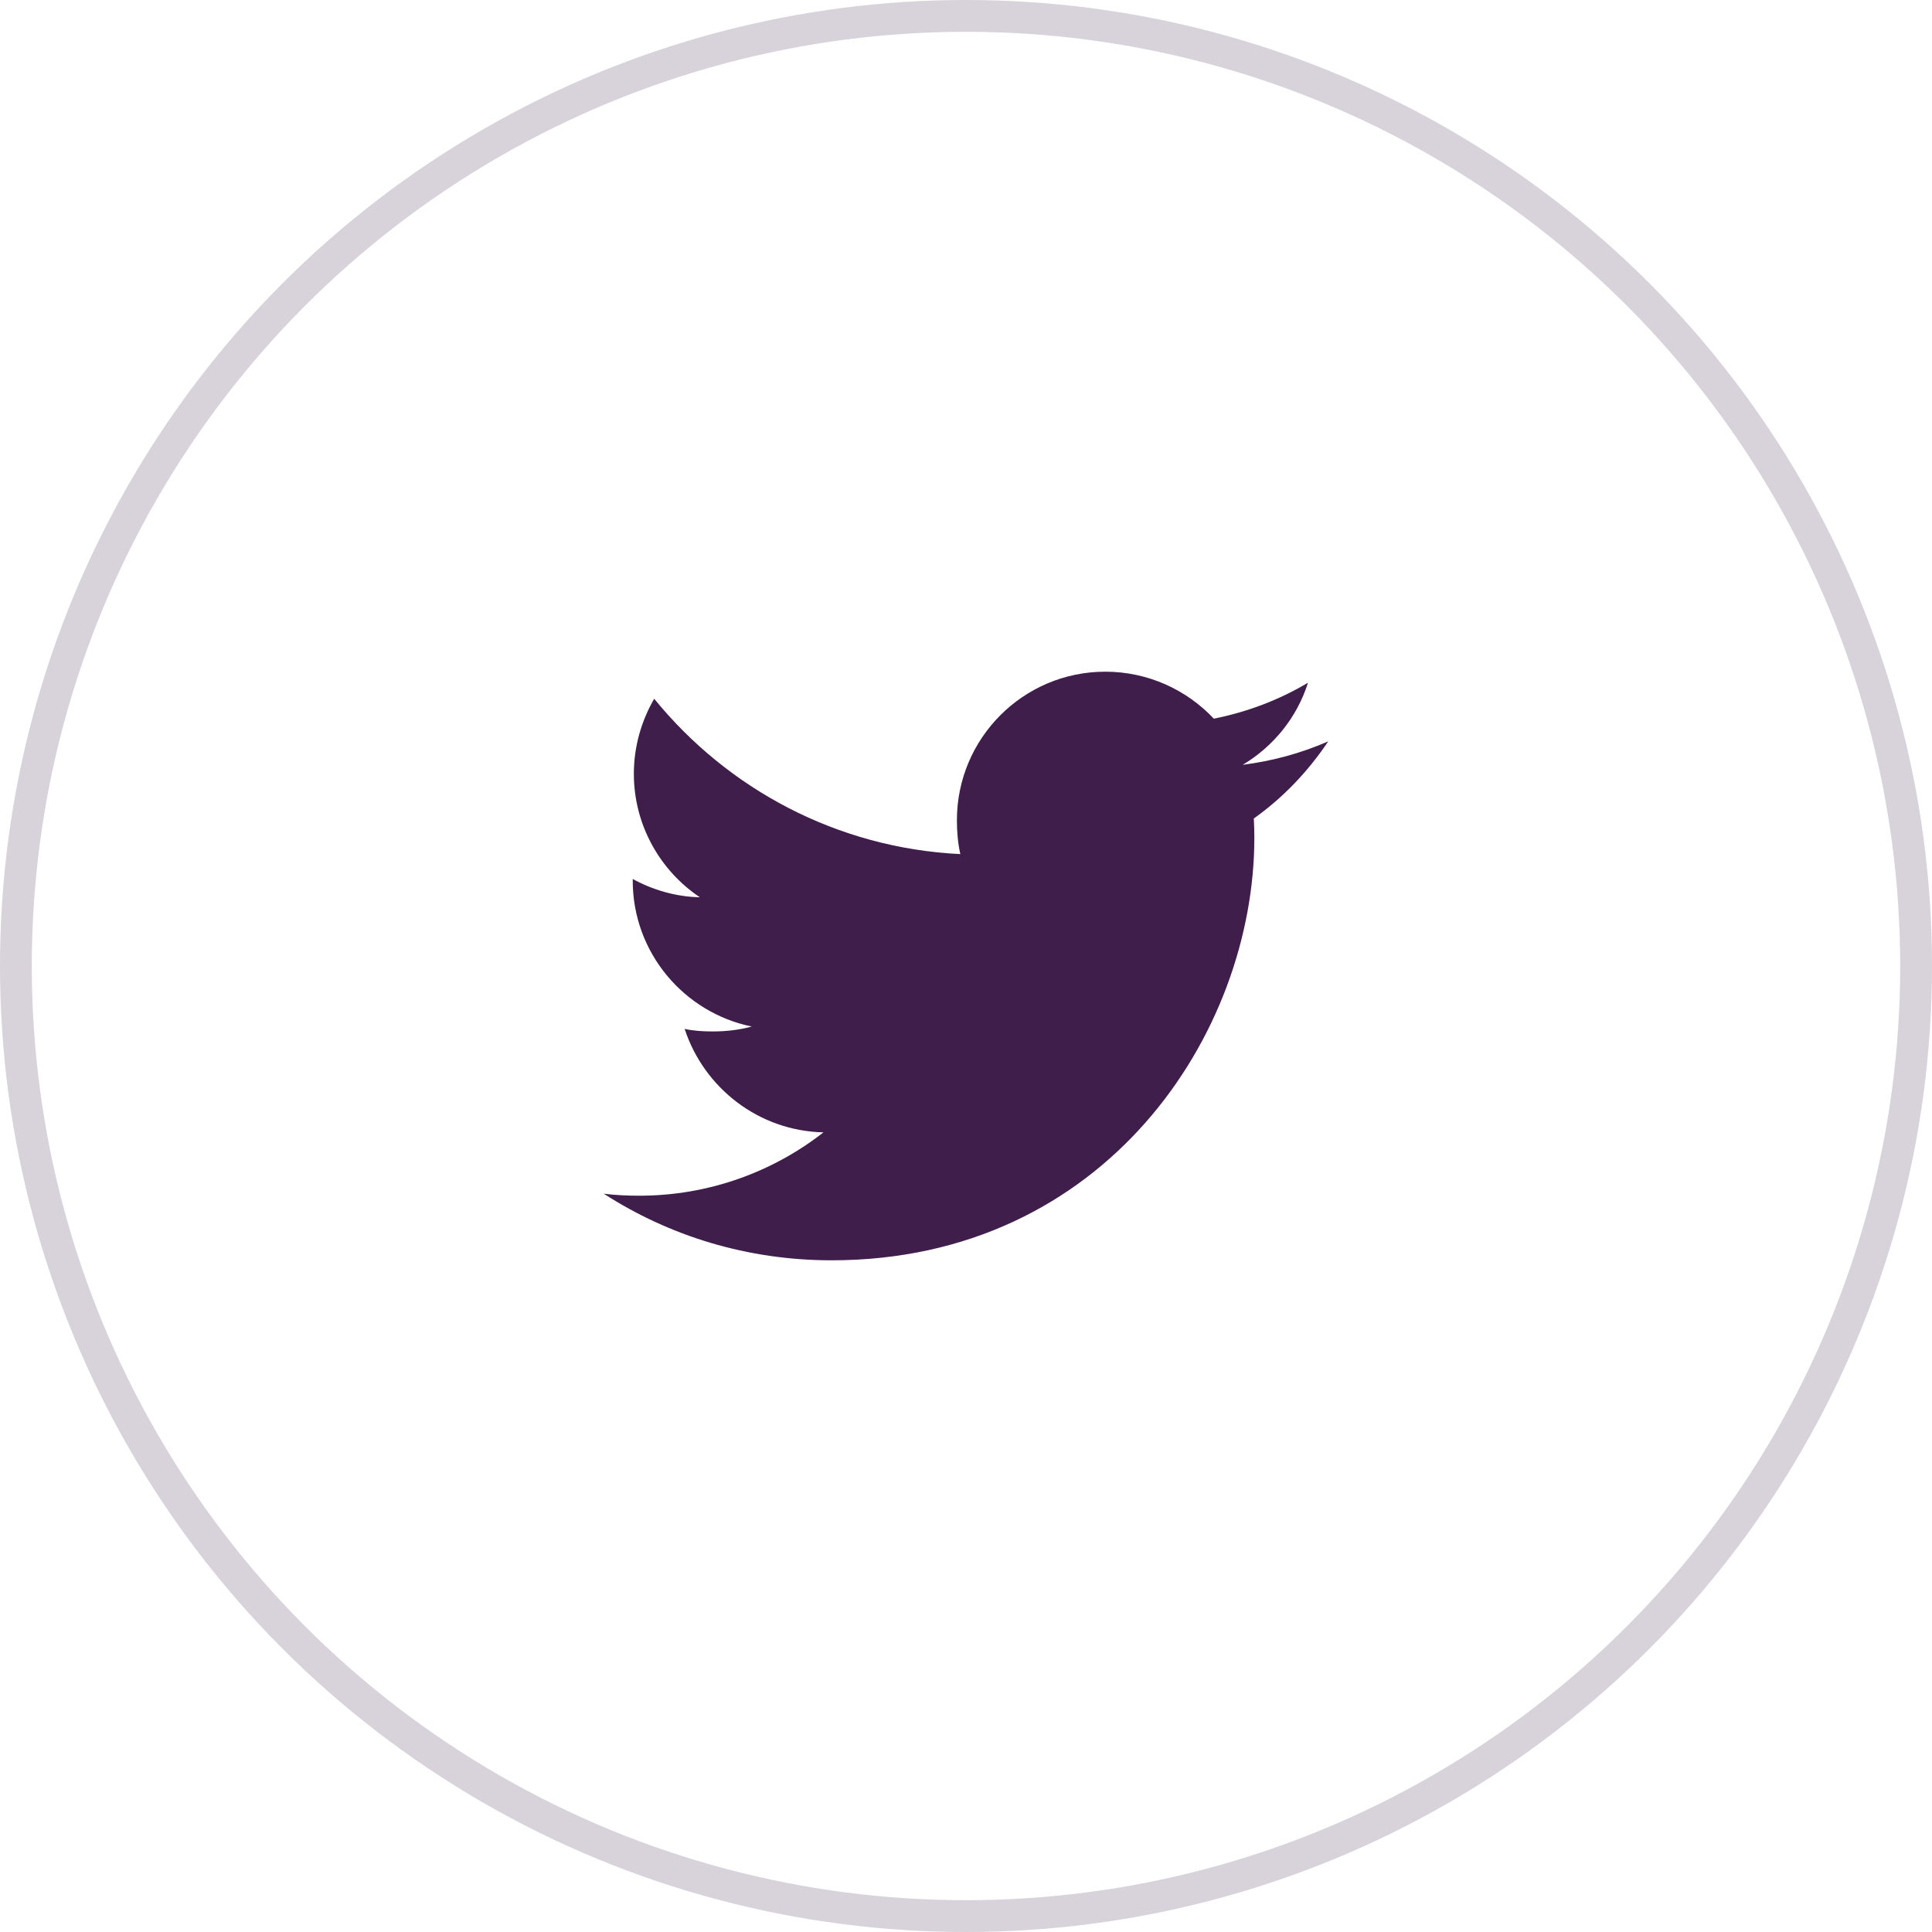 <svg width="48" height="48" viewBox="0 0 48 48" fill="none" xmlns="http://www.w3.org/2000/svg">
<circle cx="24" cy="24" r="23.605" stroke="#3F1E4B" stroke-opacity="0.2" stroke-width="0.79"/>
<g clip-path="url(#clip0_371_89)">
<path d="M33 18.419C32.331 18.712 31.617 18.907 30.874 19.002C31.639 18.545 32.223 17.827 32.497 16.962C31.784 17.387 30.996 17.688 30.157 17.855C29.48 17.134 28.515 16.688 27.462 16.688C25.419 16.688 23.774 18.346 23.774 20.379C23.774 20.671 23.799 20.952 23.859 21.22C20.791 21.07 18.077 19.6 16.253 17.36C15.935 17.913 15.748 18.545 15.748 19.226C15.748 20.503 16.406 21.636 17.387 22.292C16.794 22.281 16.213 22.109 15.72 21.838C15.72 21.849 15.72 21.864 15.72 21.878C15.72 23.672 16.999 25.161 18.677 25.504C18.376 25.586 18.049 25.626 17.709 25.626C17.473 25.626 17.234 25.612 17.01 25.563C17.488 27.024 18.845 28.098 20.459 28.133C19.203 29.115 17.609 29.707 15.883 29.707C15.581 29.707 15.29 29.694 15 29.657C16.635 30.711 18.572 31.312 20.661 31.312C27.451 31.312 31.164 25.688 31.164 20.812C31.164 20.649 31.158 20.491 31.151 20.335C31.883 19.815 32.498 19.166 33 18.419Z" fill="#3F1E4B"/>
</g>
<defs>
<clipPath id="clip0_371_89">
<rect width="18" height="18" fill="white" transform="translate(15 15)"/>
</clipPath>
</defs>
</svg>
